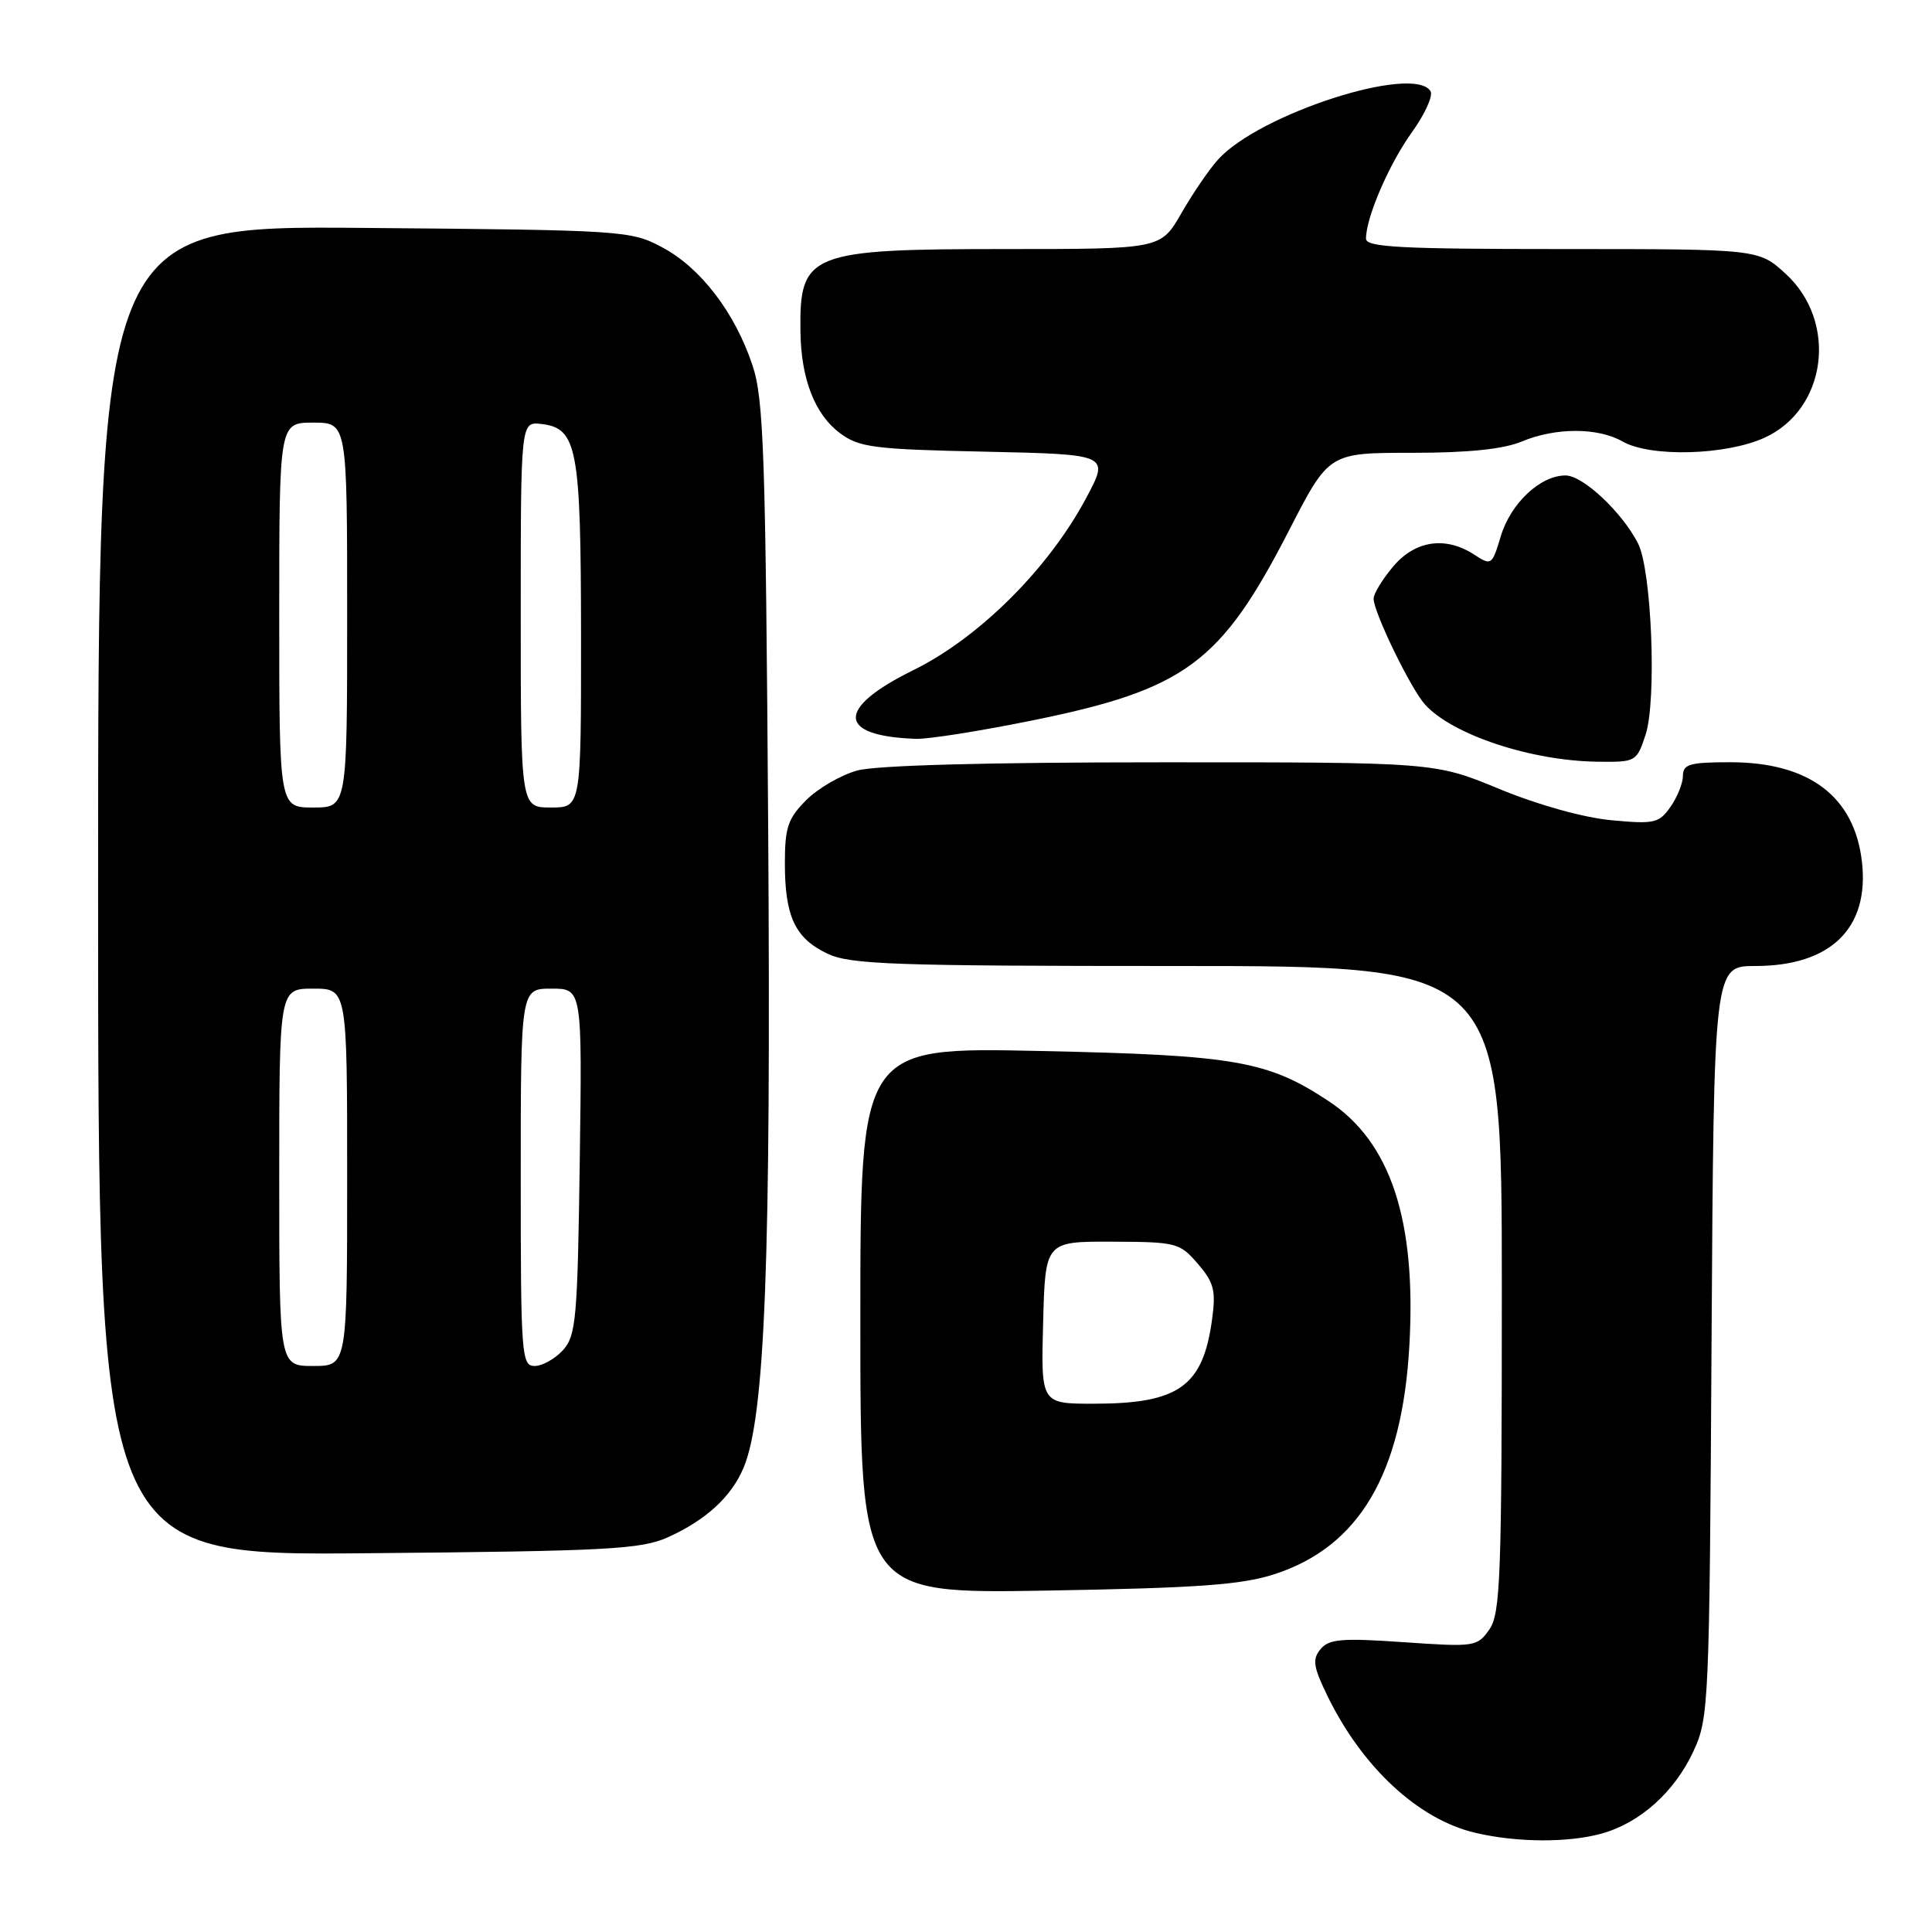 <?xml version="1.0" encoding="UTF-8" standalone="no"?>
<!DOCTYPE svg PUBLIC "-//W3C//DTD SVG 1.1//EN" "http://www.w3.org/Graphics/SVG/1.1/DTD/svg11.dtd" >
<svg xmlns="http://www.w3.org/2000/svg" xmlns:xlink="http://www.w3.org/1999/xlink" version="1.1" viewBox="0 0 256 256">
 <g >
 <path fill="currentColor"
d=" M 212.22 242.96 C 217.33 241.54 221.90 237.43 224.40 232.03 C 226.43 227.65 226.51 225.84 226.79 177.75 C 227.09 128.00 227.09 128.00 232.59 128.00 C 242.58 128.00 247.71 122.99 246.72 114.22 C 245.74 105.55 239.74 101.00 229.25 101.00 C 223.93 101.00 223.00 101.26 223.00 102.78 C 223.00 103.76 222.26 105.61 221.35 106.91 C 219.83 109.08 219.21 109.22 213.48 108.68 C 209.78 108.33 203.80 106.66 198.69 104.55 C 190.11 101.00 190.11 101.00 153.81 101.01 C 130.72 101.01 116.07 101.41 113.58 102.10 C 111.42 102.70 108.38 104.46 106.83 106.02 C 104.41 108.44 104.00 109.64 104.00 114.38 C 104.00 121.45 105.35 124.32 109.63 126.36 C 112.65 127.80 118.29 128.00 156.03 128.00 C 199.00 128.00 199.00 128.00 199.00 170.78 C 199.00 208.91 198.82 213.81 197.35 215.91 C 195.75 218.20 195.41 218.25 186.00 217.60 C 177.80 217.03 176.10 217.17 174.98 218.52 C 173.87 219.86 174.01 220.84 175.87 224.67 C 180.49 234.18 187.95 241.10 195.50 242.86 C 201.00 244.15 207.78 244.19 212.22 242.96 Z  M 168.87 208.59 C 180.10 204.95 185.80 195.29 186.75 178.27 C 187.68 161.68 184.28 151.36 176.09 145.93 C 167.96 140.55 163.72 139.81 137.75 139.26 C 114.00 138.75 114.00 138.75 114.00 174.97 C 114.00 211.18 114.00 211.18 138.75 210.76 C 158.70 210.42 164.54 210.00 168.87 208.59 Z  M 88.49 203.70 C 93.53 201.43 96.91 198.33 98.52 194.50 C 101.38 187.73 102.17 167.08 101.79 110.00 C 101.45 60.24 101.21 52.89 99.71 48.41 C 97.39 41.43 92.85 35.49 87.76 32.78 C 83.59 30.55 82.73 30.49 48.25 30.20 C 13.00 29.90 13.00 29.90 13.00 118.02 C 13.00 206.14 13.00 206.14 48.75 205.81 C 80.54 205.53 84.94 205.29 88.49 203.70 Z  M 218.05 97.35 C 219.54 92.82 218.86 75.51 217.04 71.99 C 214.90 67.83 209.74 63.00 207.44 63.00 C 204.10 63.00 200.17 66.69 198.86 71.06 C 197.71 74.90 197.61 74.97 195.37 73.51 C 191.56 71.01 187.51 71.60 184.59 75.08 C 183.17 76.77 182.00 78.68 182.01 79.33 C 182.02 81.15 186.94 91.28 188.82 93.35 C 192.44 97.36 202.88 100.82 211.67 100.93 C 216.76 101.00 216.87 100.94 218.05 97.35 Z  M 136.70 95.48 C 157.07 91.35 161.77 87.88 170.83 70.23 C 176.09 60.00 176.09 60.00 187.08 60.00 C 194.58 60.00 199.20 59.52 201.65 58.50 C 206.13 56.63 211.73 56.63 215.00 58.50 C 218.68 60.60 228.65 60.34 233.79 58.01 C 242.06 54.26 243.57 42.66 236.61 36.28 C 233.03 33.00 233.03 33.00 207.01 33.00 C 185.61 33.00 181.00 32.76 181.00 31.63 C 181.00 28.82 184.04 21.77 187.08 17.53 C 188.81 15.13 189.92 12.68 189.55 12.08 C 187.33 8.49 166.84 15.09 161.39 21.15 C 160.22 22.44 158.04 25.64 156.54 28.25 C 153.81 33.00 153.81 33.00 133.36 33.00 C 107.25 33.00 105.93 33.52 106.06 43.83 C 106.13 50.21 107.96 54.91 111.32 57.41 C 113.86 59.29 115.78 59.54 130.58 59.85 C 147.01 60.21 147.01 60.21 143.93 65.98 C 138.93 75.36 129.73 84.52 121.00 88.81 C 110.74 93.86 110.89 97.54 121.37 97.90 C 122.96 97.96 129.85 96.87 136.70 95.48 Z  M 138.22 175.25 C 138.50 164.50 138.50 164.50 147.36 164.53 C 155.89 164.56 156.32 164.67 158.72 167.46 C 160.87 169.96 161.13 171.01 160.60 174.87 C 159.39 183.72 156.18 186.00 144.90 186.00 C 137.93 186.00 137.93 186.00 138.22 175.25 Z  M 37.00 156.00 C 37.00 131.00 37.00 131.00 41.50 131.00 C 46.00 131.00 46.00 131.00 46.00 156.00 C 46.00 181.00 46.00 181.00 41.50 181.00 C 37.00 181.00 37.00 181.00 37.00 156.00 Z  M 69.00 156.00 C 69.00 131.00 69.00 131.00 73.07 131.00 C 77.14 131.00 77.14 131.00 76.82 153.90 C 76.53 174.75 76.33 176.98 74.60 178.90 C 73.55 180.05 71.86 181.00 70.85 181.00 C 69.10 181.00 69.00 179.63 69.00 156.00 Z  M 37.00 81.50 C 37.00 56.00 37.00 56.00 41.50 56.00 C 46.00 56.00 46.00 56.00 46.00 81.50 C 46.00 107.00 46.00 107.00 41.50 107.00 C 37.00 107.00 37.00 107.00 37.00 81.50 Z  M 69.00 81.43 C 69.00 55.87 69.00 55.87 71.73 56.18 C 76.49 56.74 76.97 59.30 76.99 84.25 C 77.00 107.00 77.00 107.00 73.00 107.00 C 69.00 107.00 69.00 107.00 69.00 81.43 Z "/>
</g>
</svg>